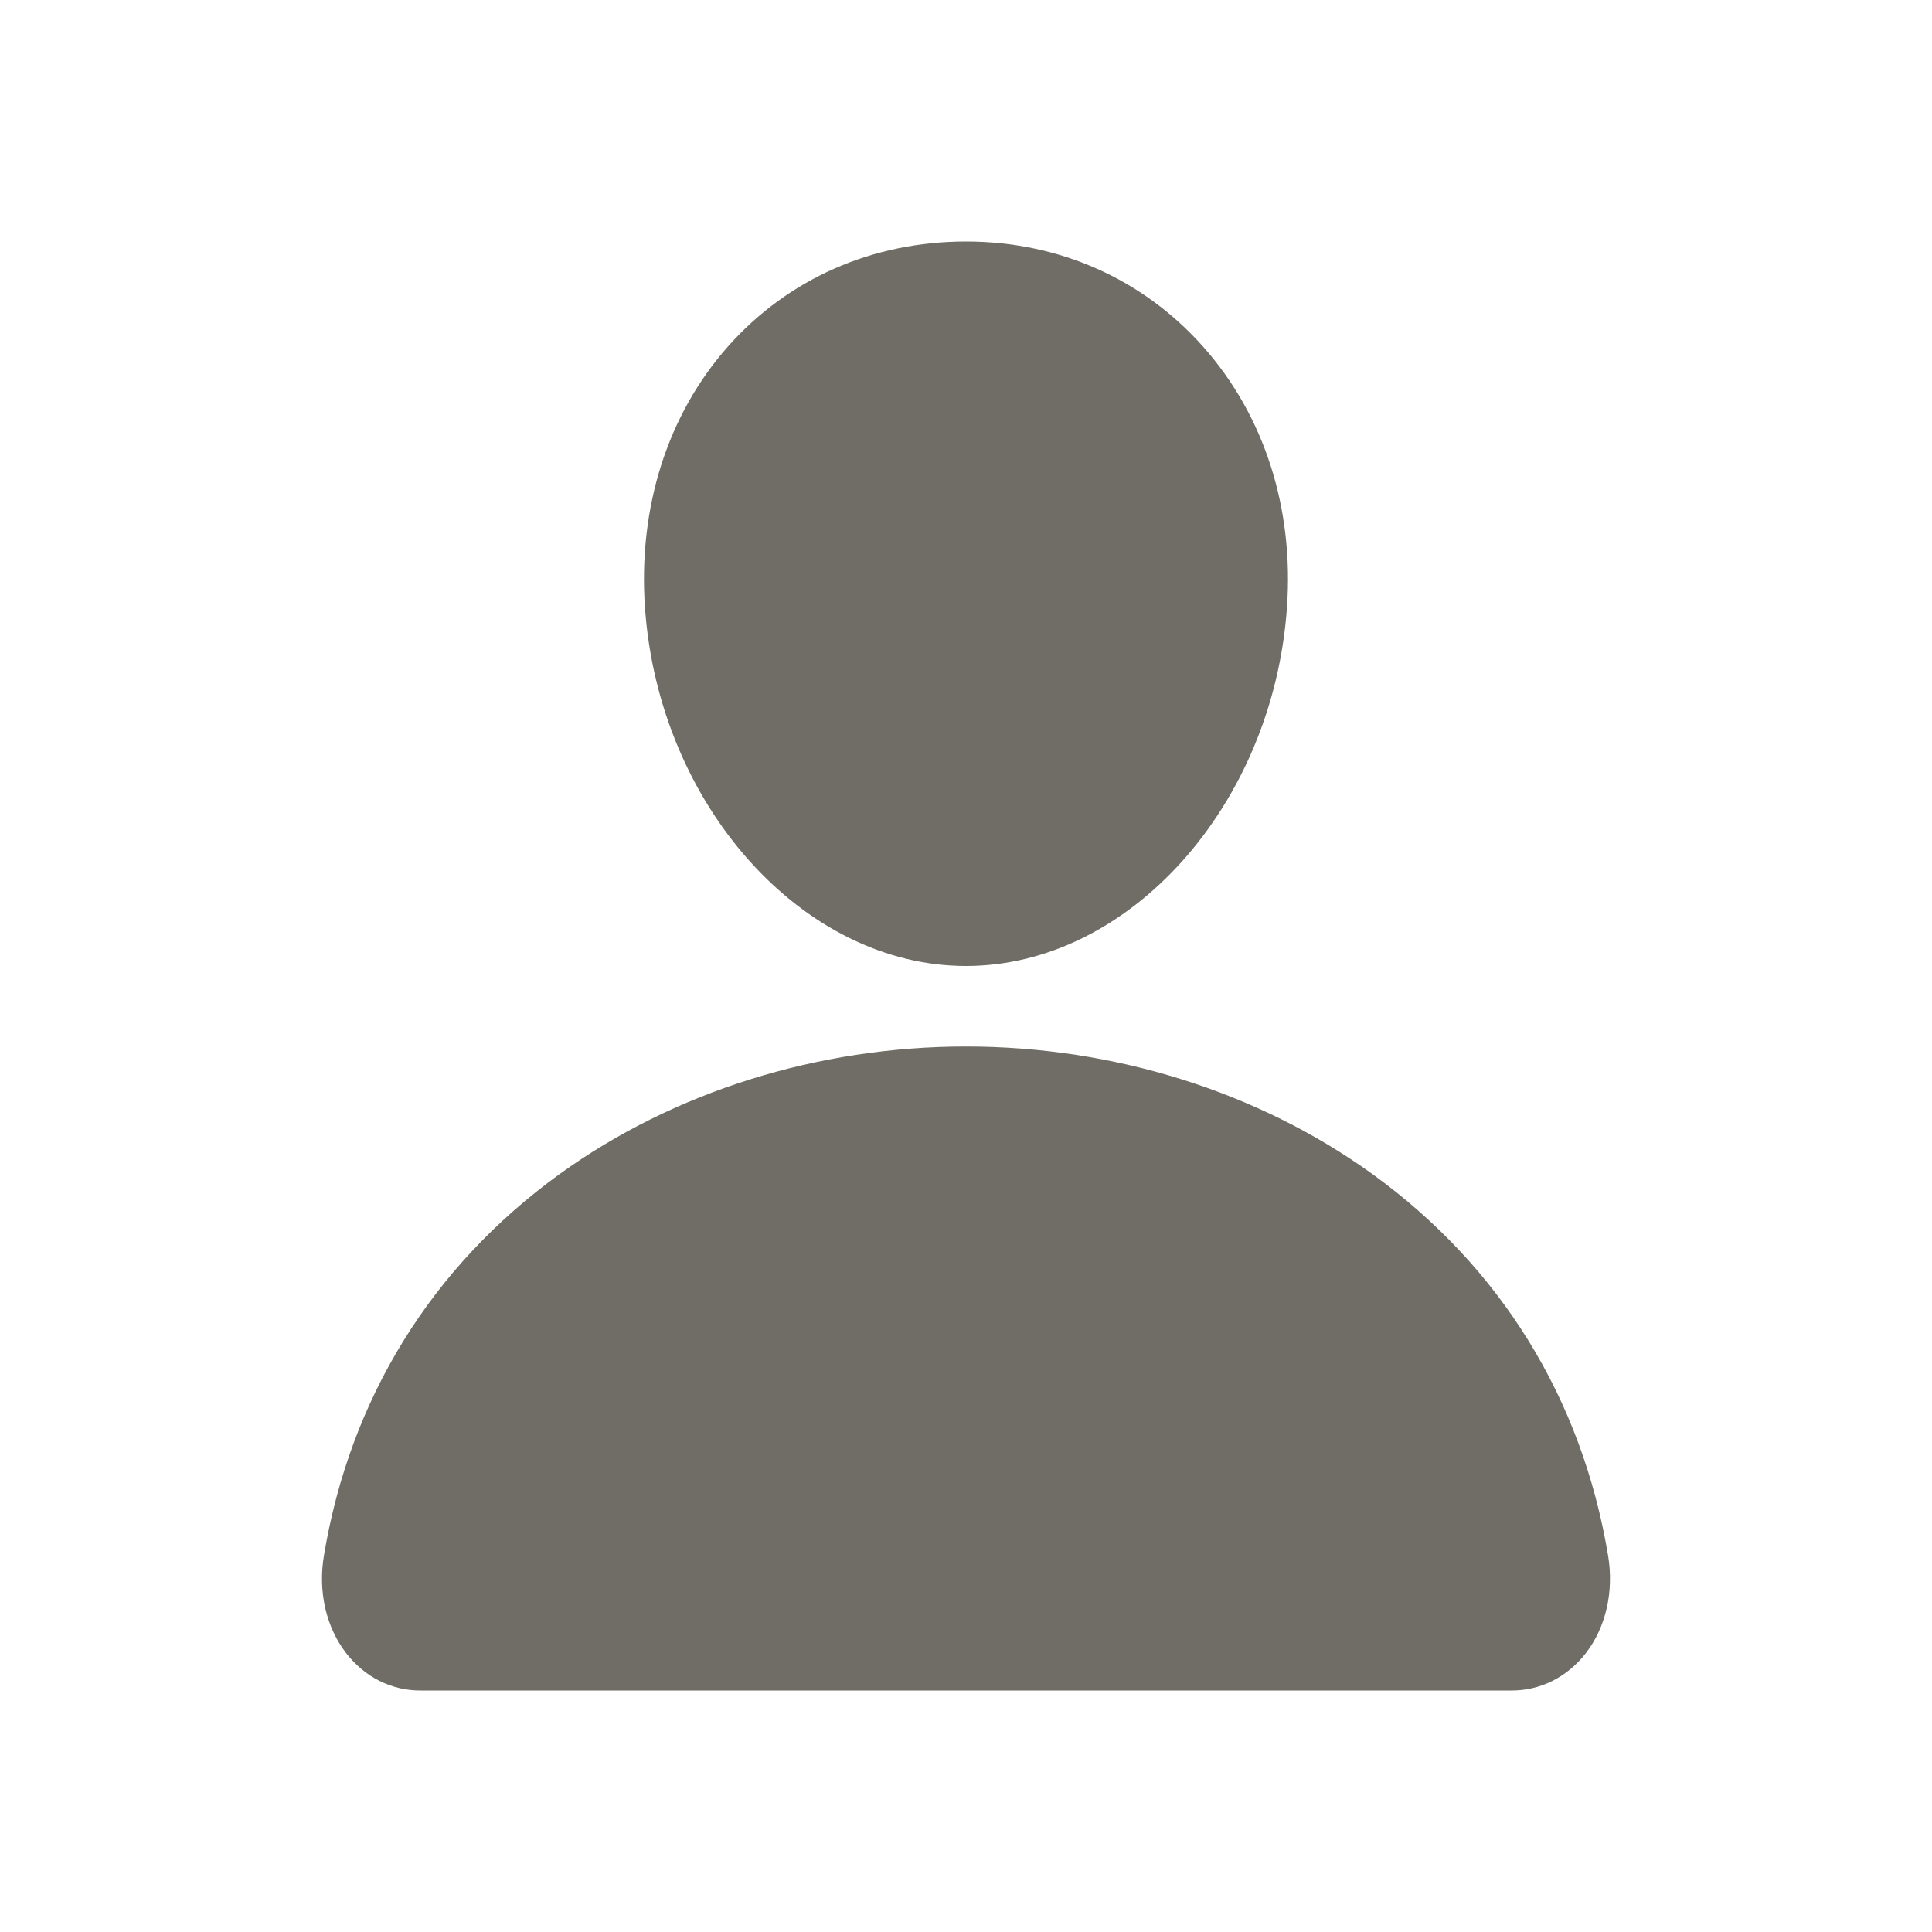 <svg width="24" height="24" viewBox="0 0 24 24" fill="none" xmlns="http://www.w3.org/2000/svg">
<path d="M14.948 4.309C14.199 3.465 13.154 3 12 3C10.84 3 9.791 3.462 9.046 4.301C8.293 5.149 7.926 6.302 8.012 7.547C8.183 10.002 9.972 12 12 12C14.028 12 15.814 10.003 15.987 7.547C16.075 6.314 15.706 5.164 14.948 4.309Z" fill="#0F0D00" fill-opacity="0.6"/>
<path d="M18.769 21H5.231C5.054 21.002 4.878 20.962 4.717 20.882C4.556 20.802 4.414 20.683 4.3 20.536C4.05 20.212 3.949 19.77 4.024 19.323C4.349 17.372 5.362 15.734 6.954 14.583C8.369 13.562 10.16 13 12 13C13.84 13 15.631 13.562 17.046 14.583C18.638 15.733 19.651 17.372 19.976 19.323C20.05 19.77 19.95 20.212 19.7 20.536C19.586 20.683 19.444 20.801 19.283 20.882C19.122 20.962 18.946 21.002 18.769 21Z" fill="#0F0D00" fill-opacity="0.6"/>
</svg>
